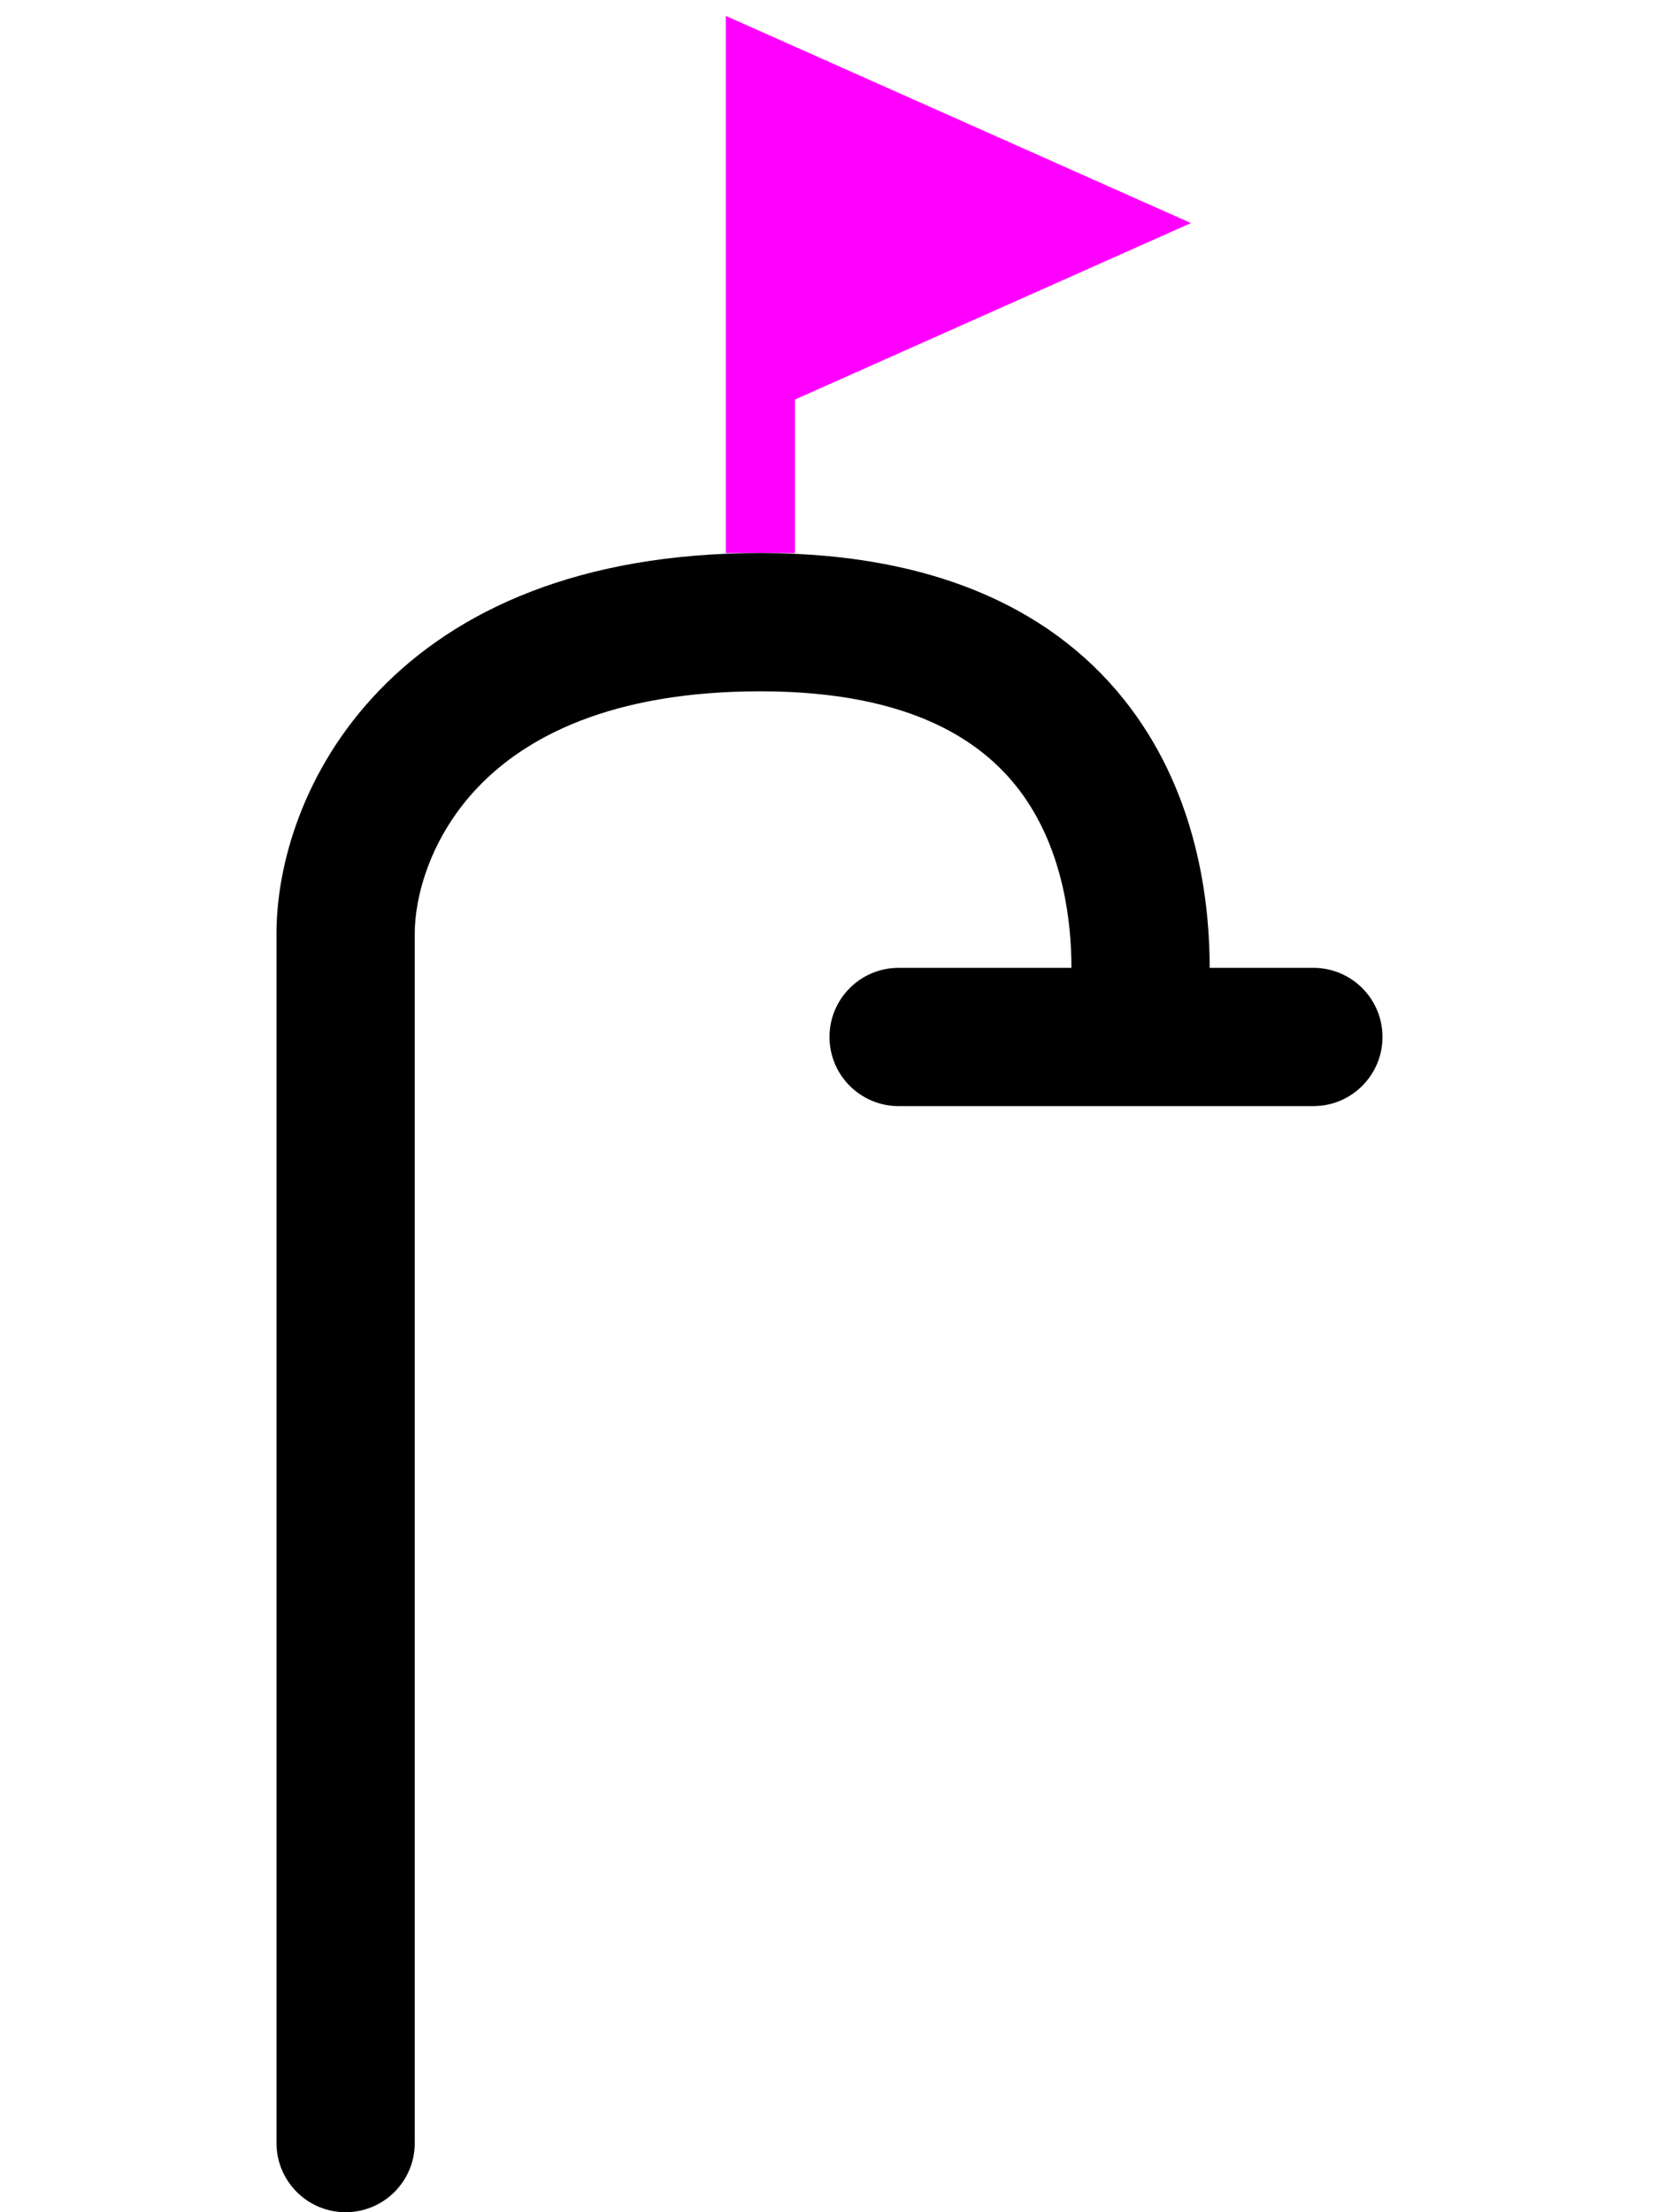 <svg width="24" height="32" viewBox="0 0 24 32" fill="none" xmlns="http://www.w3.org/2000/svg">
<path d="M16 3.227L11 1V5.455L16 3.227Z" fill="#FF00FF"/>
<path d="M11 8V5.455M11 5.455V1L16 3.227L11 5.455Z" stroke="#FF00FF"/>
<path fill-rule="evenodd" clip-rule="evenodd" d="M6.921 11.38C6.218 12.113 6 12.981 6 13.5V31C6 31.552 5.552 32 5 32C4.448 32 4 31.552 4 31V13.5C4 12.519 4.382 11.137 5.479 9.995C6.6 8.827 8.379 8 11 8C13.763 8 15.472 8.986 16.442 10.361C17.367 11.671 17.5 13.168 17.5 14H19C19.552 14 20 14.448 20 15C20 15.552 19.552 16 19 16H13C12.448 16 12 15.552 12 15C12 14.448 12.448 14 13 14H15.5C15.5 13.332 15.383 12.329 14.808 11.514C14.278 10.764 13.237 10 11 10C8.821 10 7.6 10.673 6.921 11.38Z" fill="black"/>
</svg>
